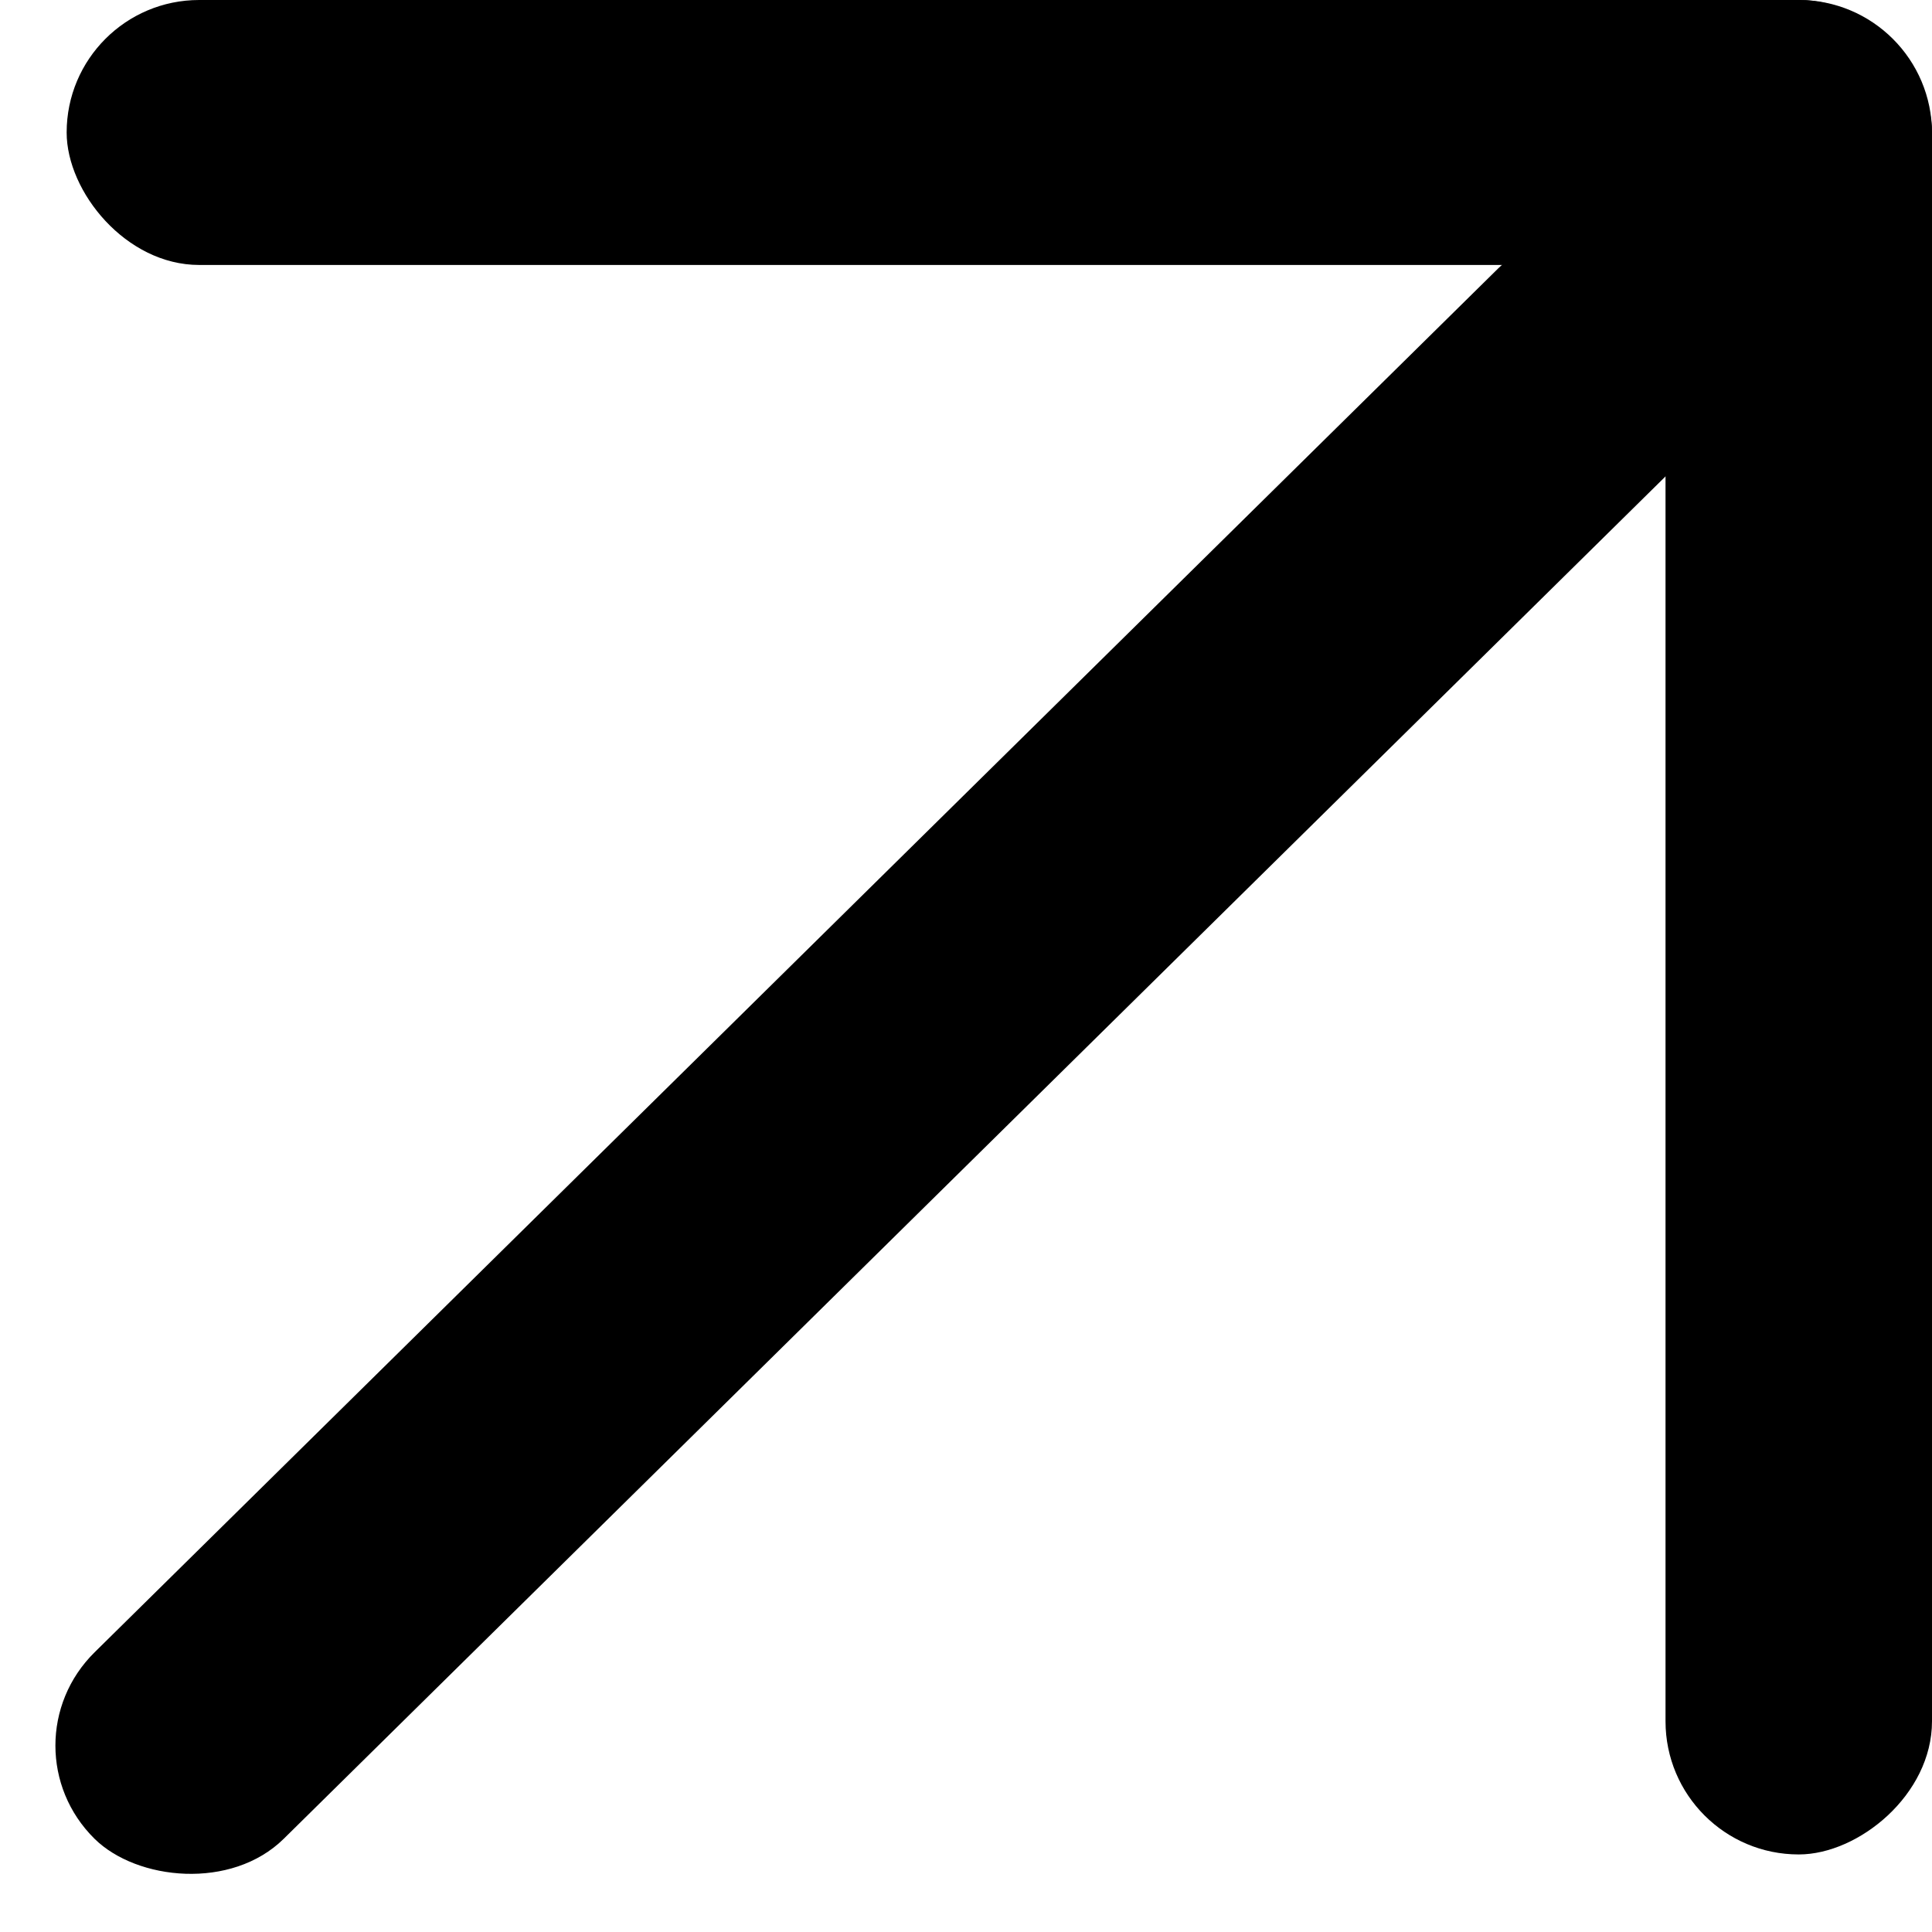 <svg width="14" height="14" viewBox="0 0 14 14" fill="none" xmlns="http://www.w3.org/2000/svg">
<rect x="0.483" width="13.517" height="1.92" rx="0.96" fill="black"/>
<rect x="12.069" y="13.438" width="13.438" height="1.931" rx="0.965" transform="rotate(-90 12.069 13.438)" fill="black"/>
<rect width="16.213" height="1.925" rx="0.963" transform="matrix(0.712 -0.702 0.712 0.702 0 12.649)" fill="black"/>
</svg>
